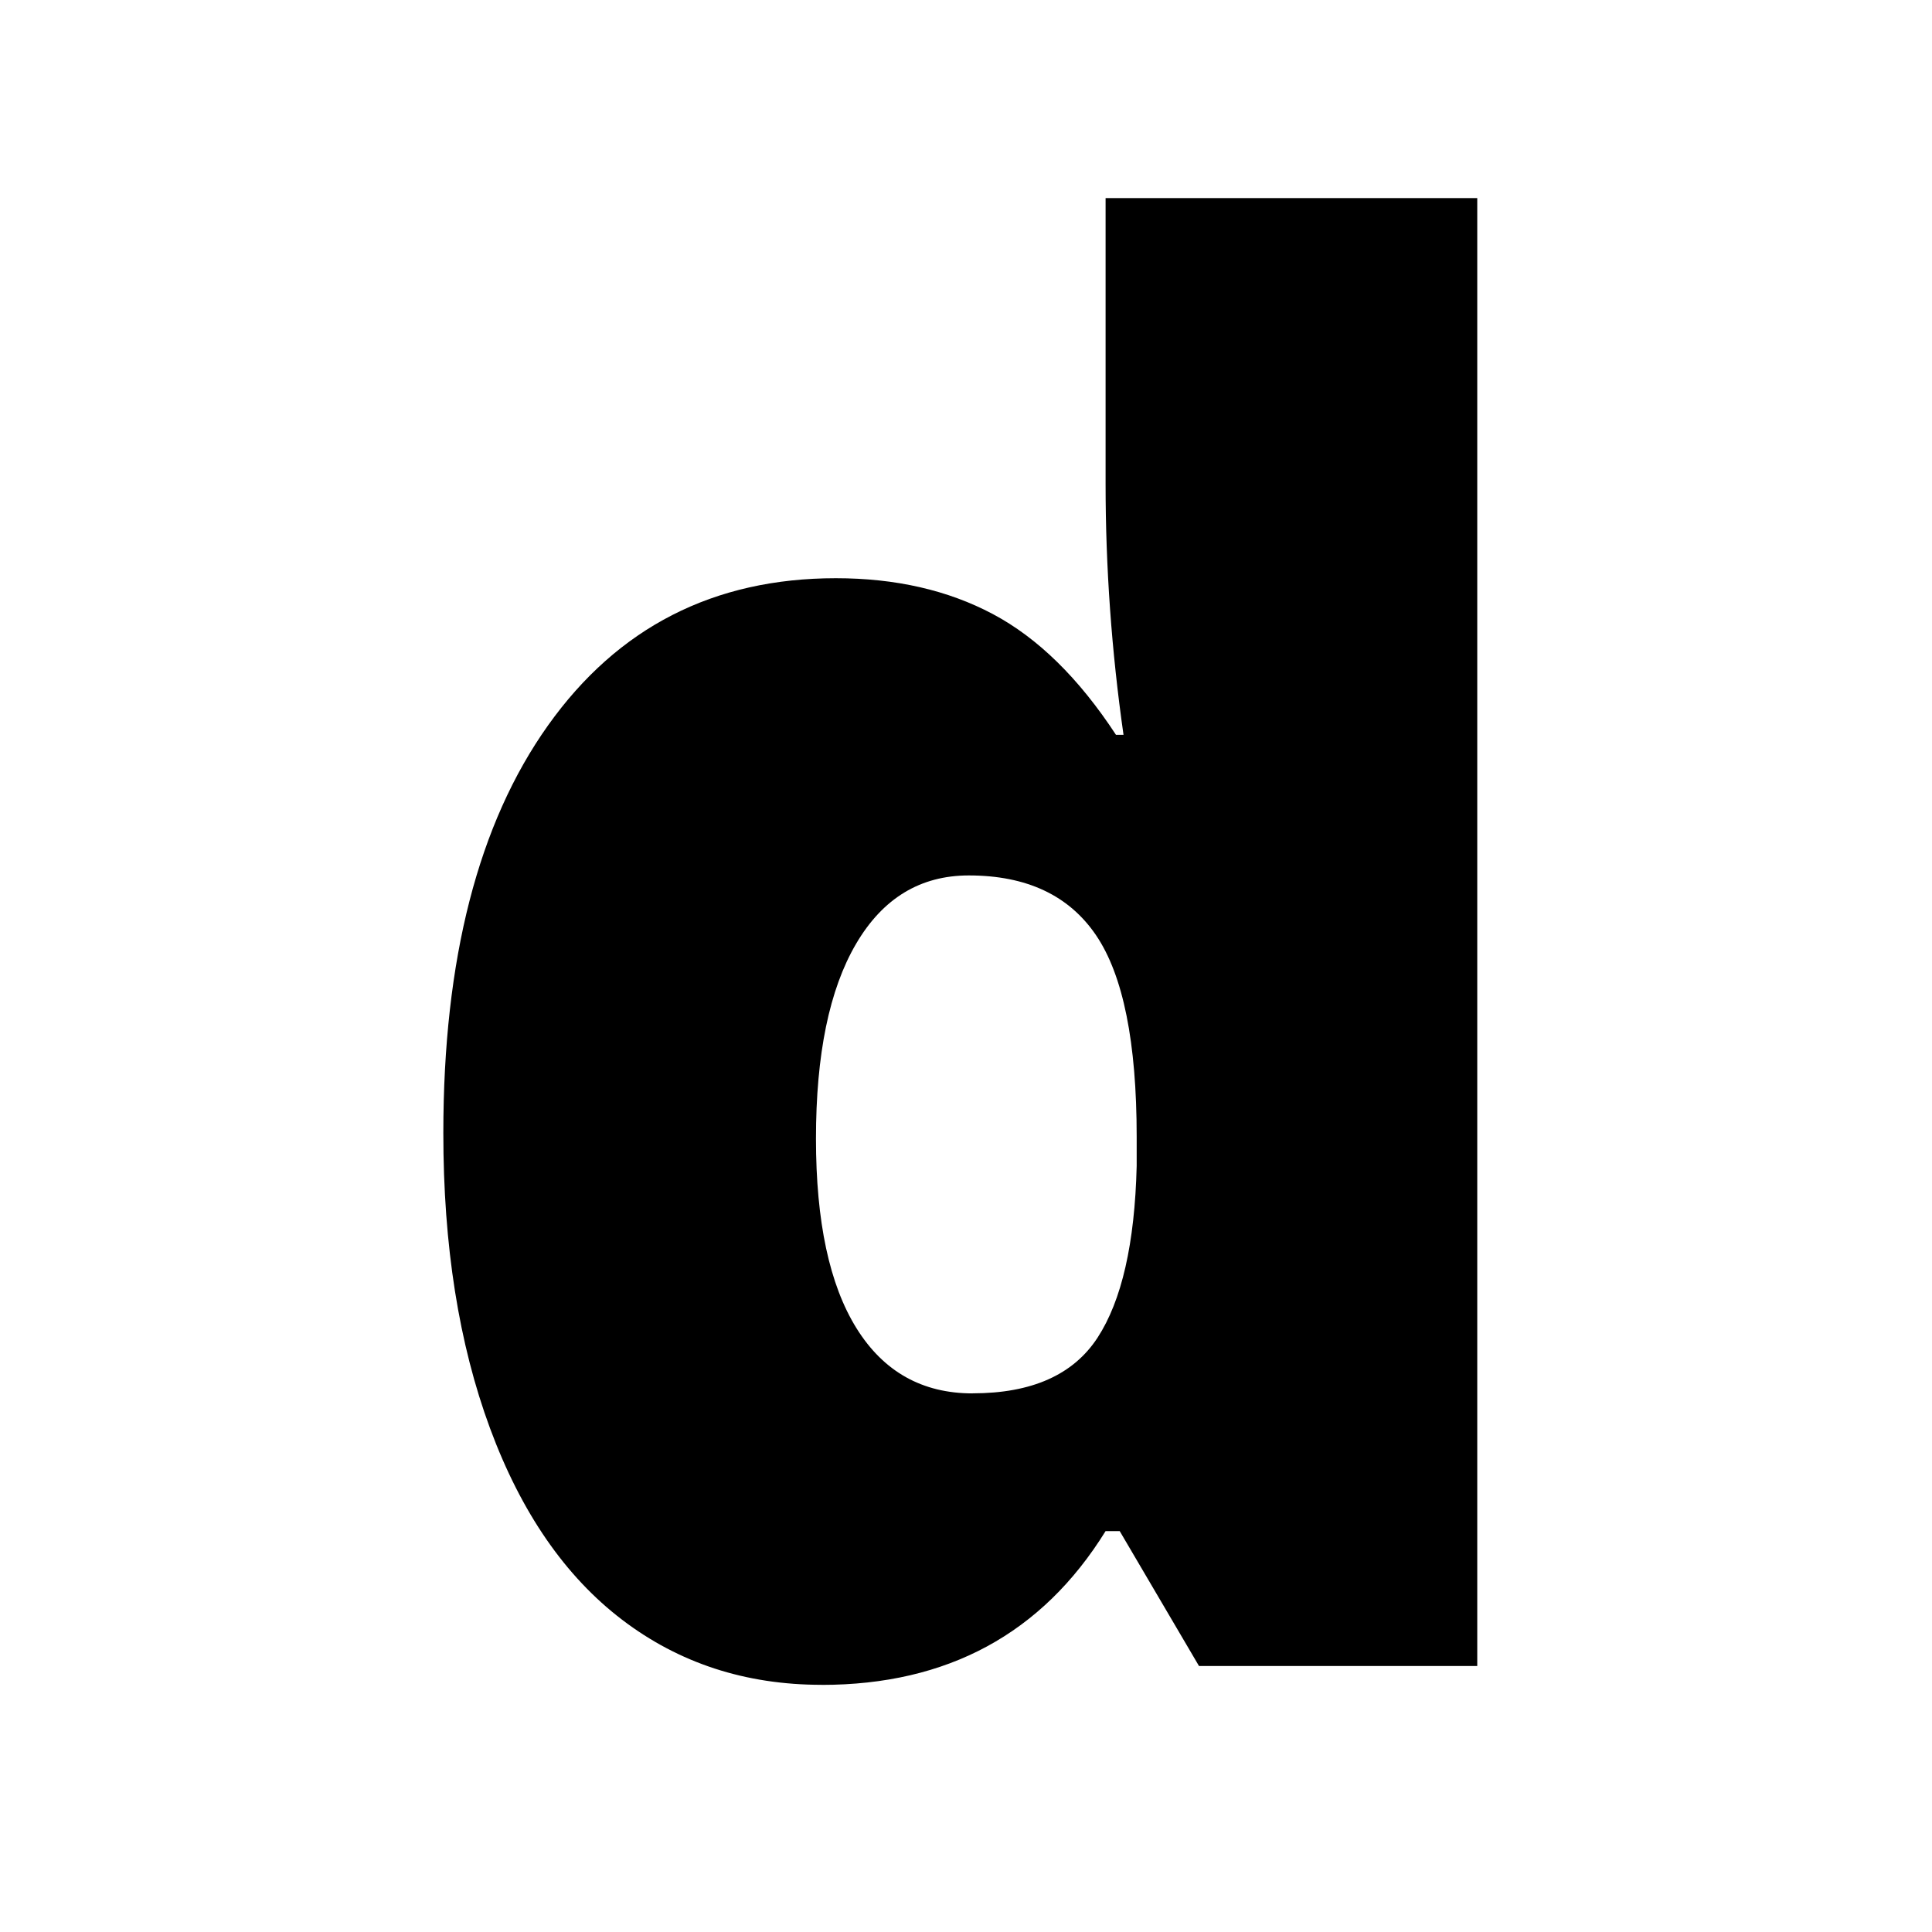 <svg height="32" viewBox="0 0 32 32" width="32" xmlns="http://www.w3.org/2000/svg"><path d="m13.609 27.906q-1.891 0-3.305-1.078t-2.188-3.172-.773-4.891q0-4.313 1.734-6.75t4.766-2.438q1.484 0 2.602.594t2.039 2h.125q-.297-2.078-.297-4.156v-4.734h6.156v24.313h-4.609l-1.313-2.234h-.234q-1.578 2.547-4.703 2.547zm2.5-4.828q1.469 0 2.07-.922t.648-2.844v-.484q0-2.344-.672-3.336t-2.109-.992q-1.203 0-1.867 1.133t-.664 3.227q0 2.063.672 3.141t1.922 1.078z"/></svg>
